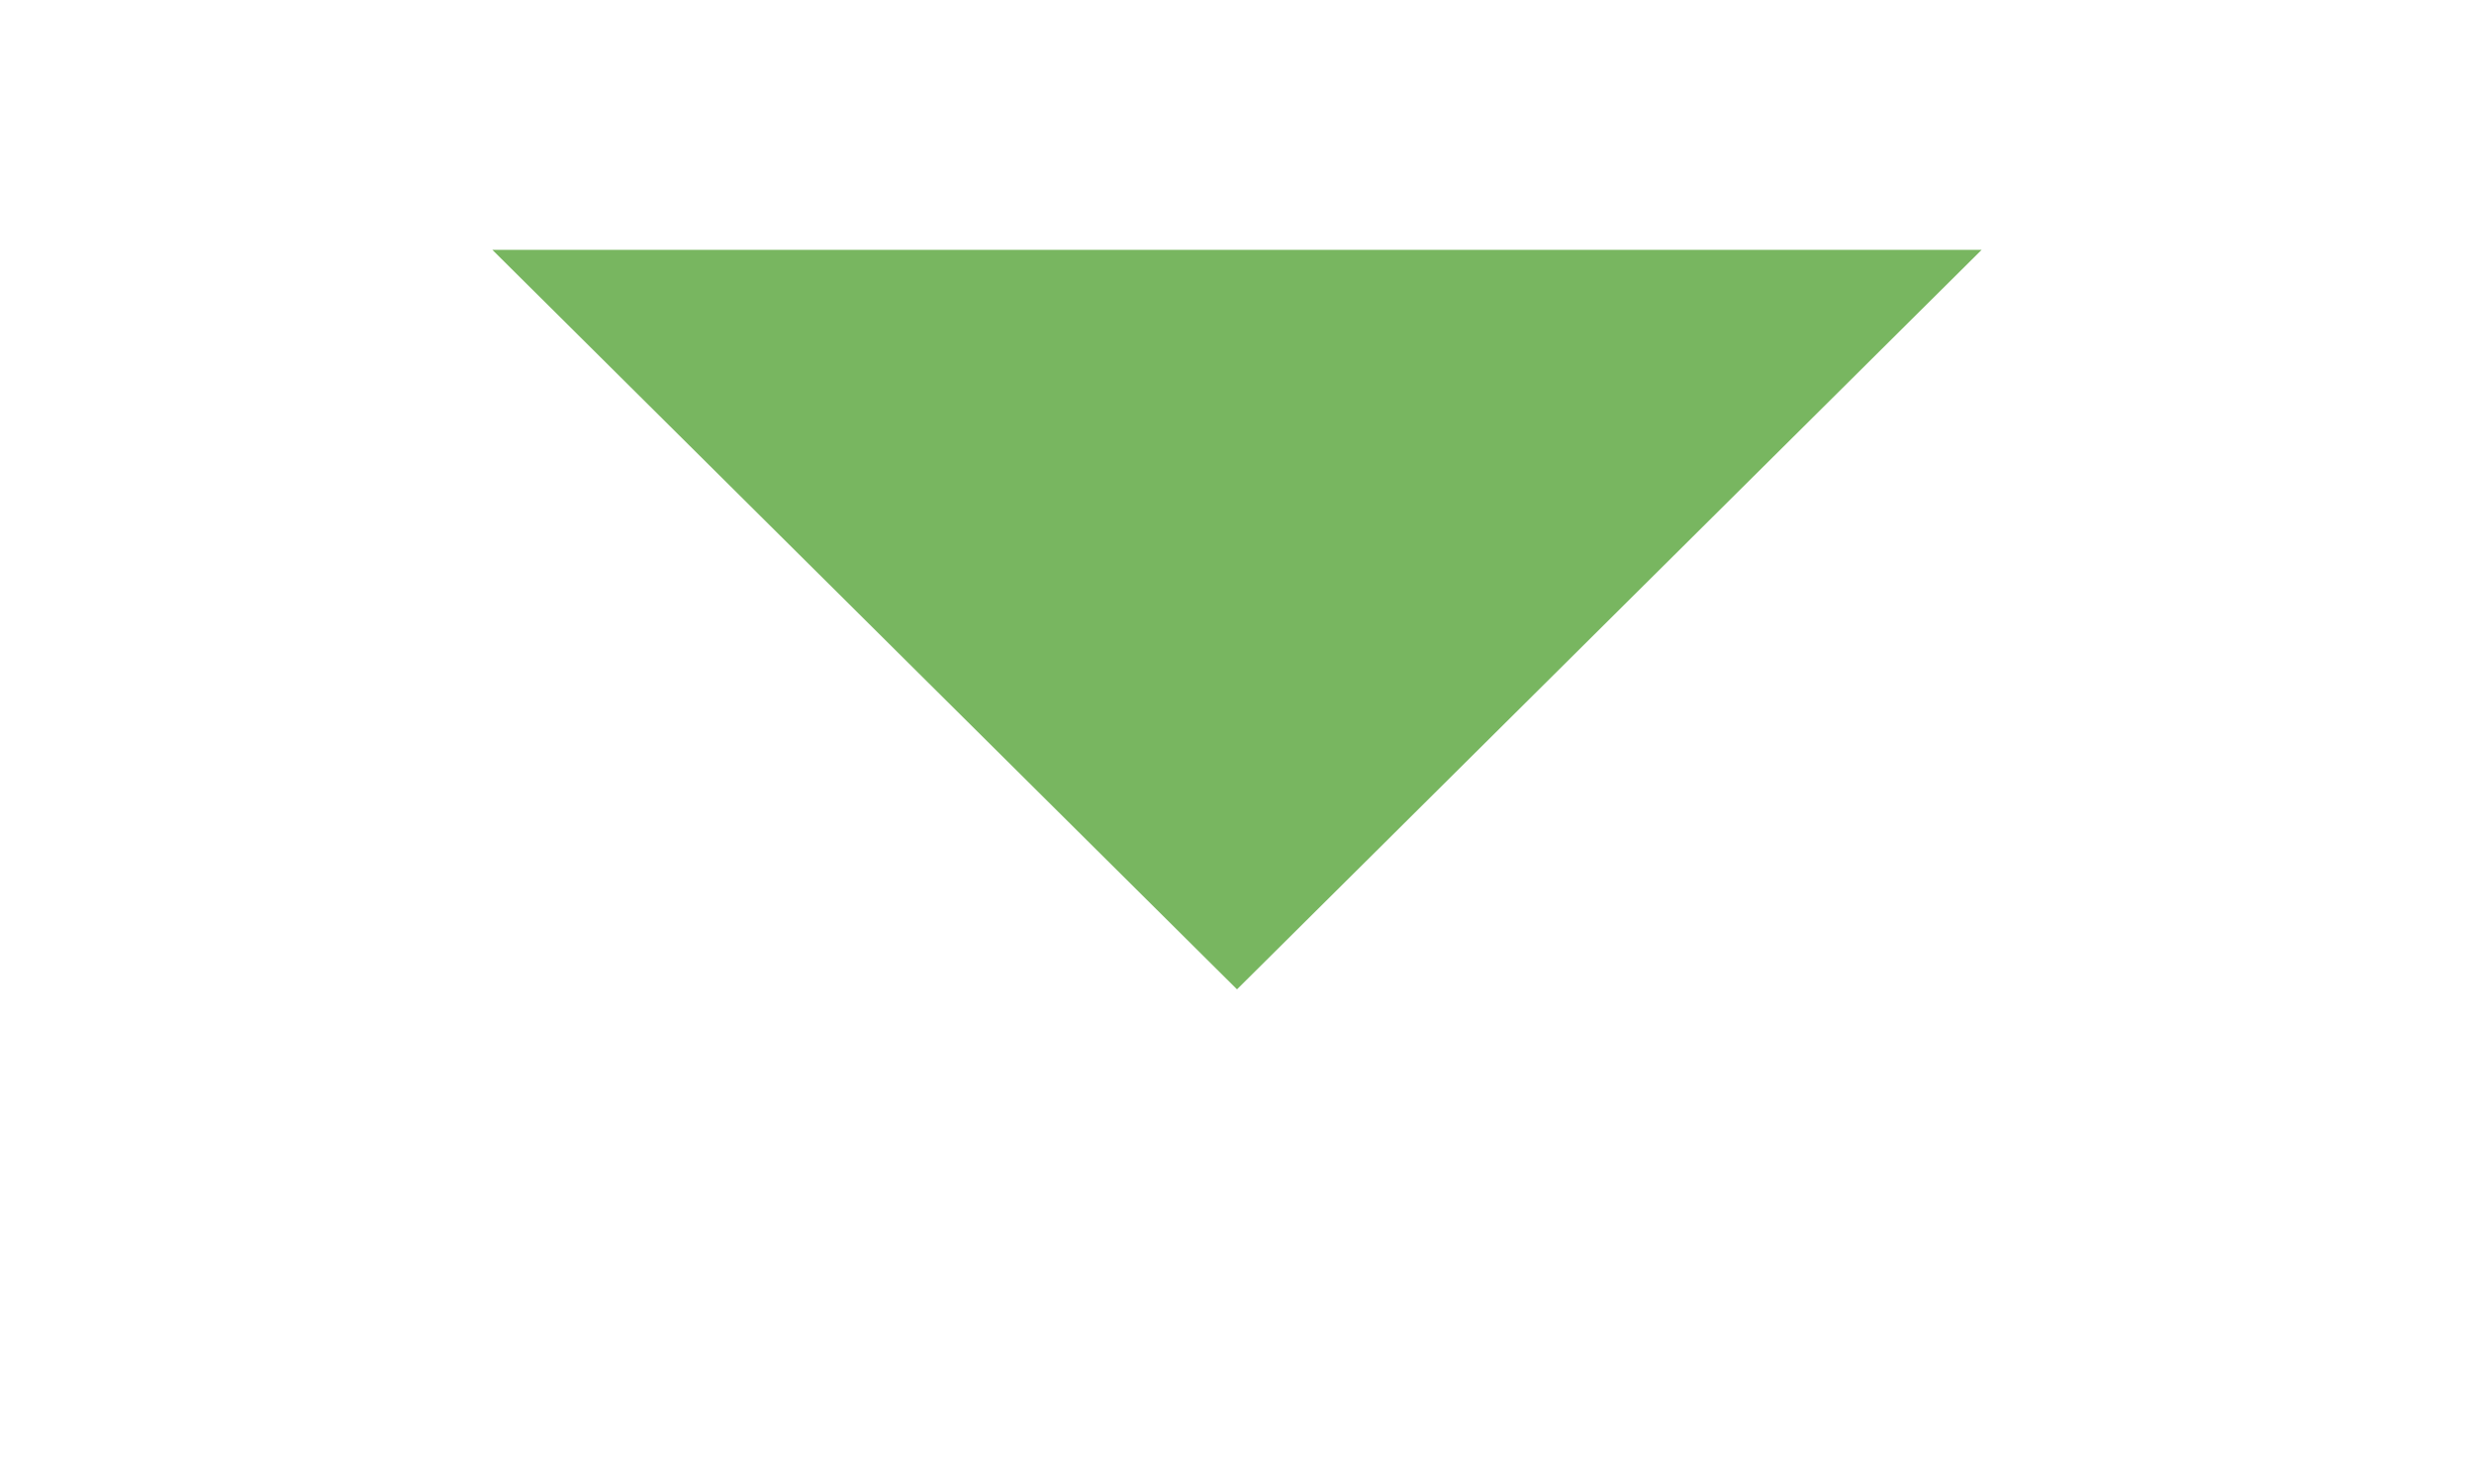 <svg xmlns="http://www.w3.org/2000/svg" viewBox="0 0 10 6" width="10" height="6">
	<style>
		tspan { white-space:pre }
		.shp0 { fill: #78b660 } 
	</style>
	<g id="Header">
		<path id="Polygon 1" class="shp0" d="M5 4L1.99 1.01L8.01 1.01L5 4Z" />
	</g>
</svg>